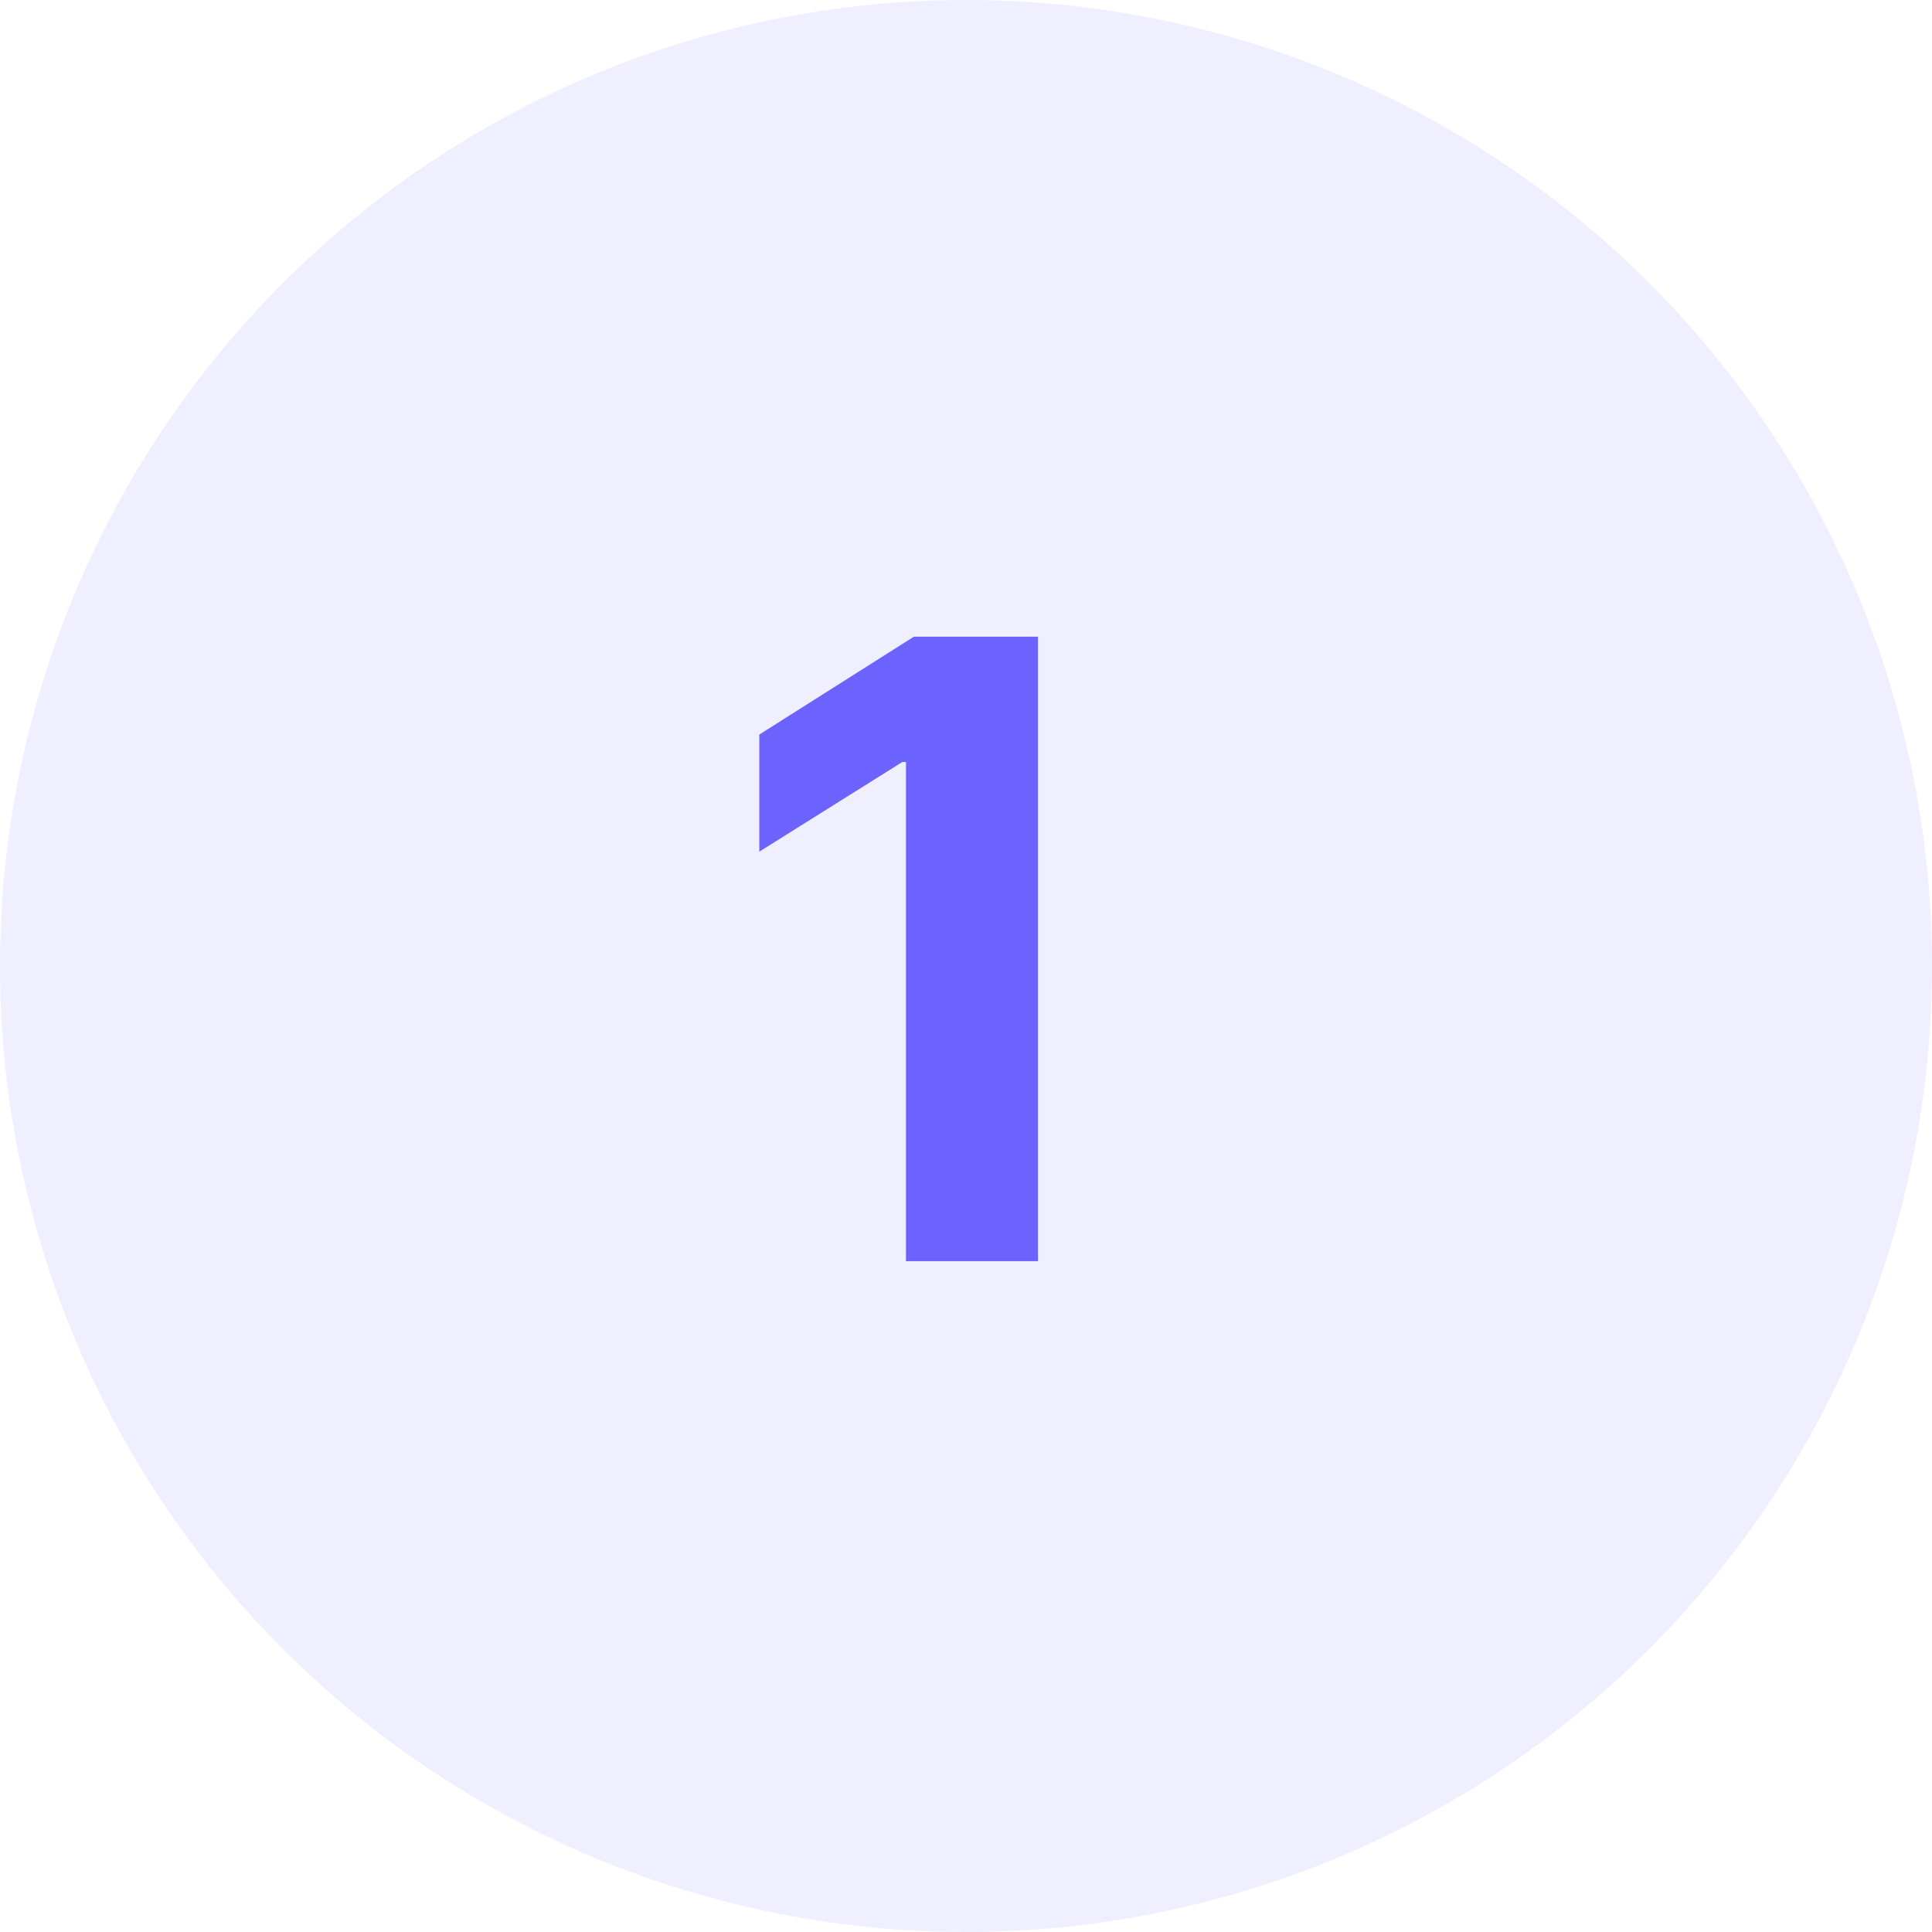 <svg width="72" height="72" viewBox="0 0 72 72" fill="none" xmlns="http://www.w3.org/2000/svg">
<circle cx="36" cy="36" r="36" fill="#6C63FF" fill-opacity="0.1"/>
<path d="M38.683 23.727V47H33.763V28.398H33.626L28.297 31.739V27.375L34.058 23.727H38.683Z" fill="#6C63FF"/>
</svg>
